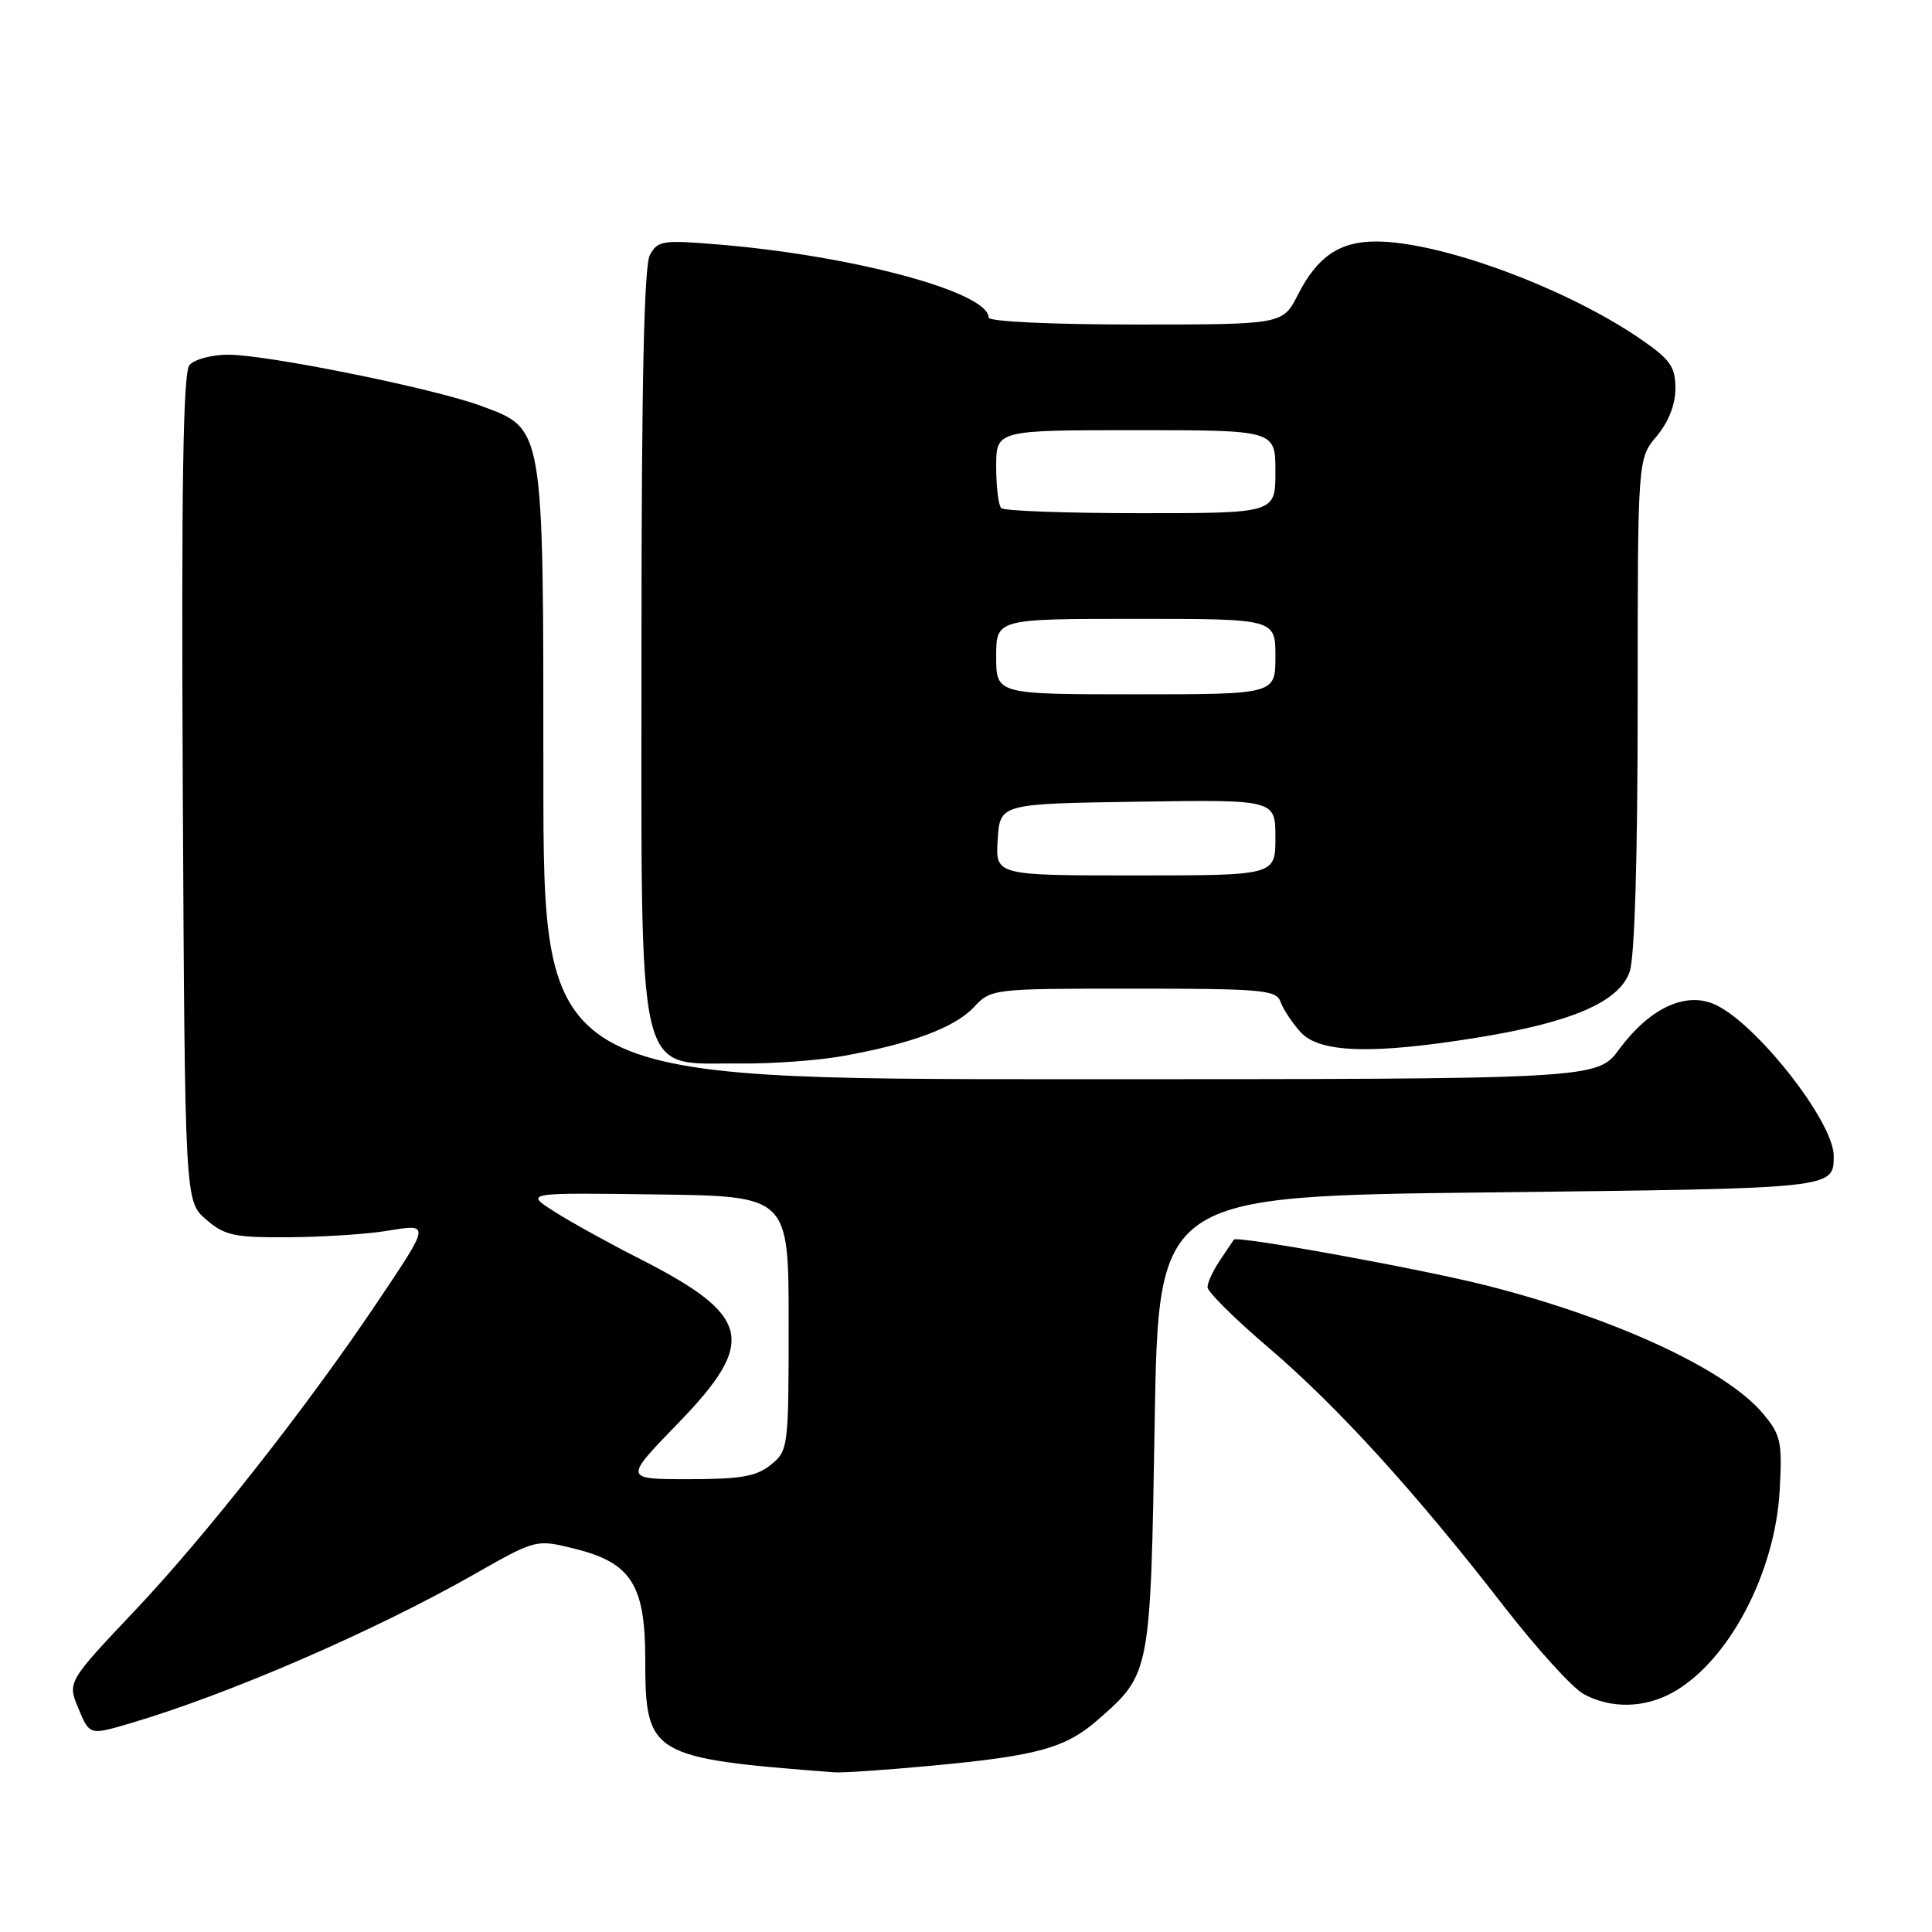 <?xml version="1.0" encoding="UTF-8" standalone="no"?>
<!DOCTYPE svg PUBLIC "-//W3C//DTD SVG 1.1//EN" "http://www.w3.org/Graphics/SVG/1.1/DTD/svg11.dtd" >
<svg xmlns="http://www.w3.org/2000/svg" xmlns:xlink="http://www.w3.org/1999/xlink" version="1.1" viewBox="0 0 256 256">
 <g >
 <path fill="currentColor"
d=" M 123.50 233.96 C 137.59 232.64 141.22 231.62 145.56 227.81 C 152.44 221.77 152.45 221.73 153.00 188.50 C 153.50 158.50 153.50 158.50 197.29 158.00 C 243.27 157.47 242.93 157.51 242.98 153.21 C 243.04 148.65 232.47 135.27 227.05 133.02 C 223.19 131.42 218.53 133.66 214.56 139.02 C 211.62 143.00 211.62 143.00 141.81 143.00 C 72.00 143.00 72.00 143.00 72.00 102.75 C 72.00 56.14 72.12 56.87 63.68 53.76 C 57.42 51.45 35.39 47.00 30.25 47.00 C 28.05 47.00 25.73 47.62 25.10 48.38 C 24.26 49.40 24.02 64.42 24.22 104.47 C 24.50 159.17 24.50 159.17 27.31 161.59 C 29.79 163.73 31.04 163.99 38.31 163.94 C 42.81 163.91 48.66 163.53 51.30 163.09 C 57.05 162.15 57.07 162.01 49.86 172.75 C 40.73 186.35 27.20 203.56 17.92 213.36 C 8.92 222.88 8.92 222.88 10.40 226.40 C 11.87 229.93 11.87 229.93 17.18 228.37 C 30.17 224.55 49.44 216.21 62.77 208.64 C 71.03 203.94 71.03 203.94 76.17 205.22 C 83.65 207.08 85.50 210.00 85.50 219.92 C 85.50 232.56 86.20 232.97 110.50 234.84 C 111.60 234.93 117.45 234.53 123.50 233.96 Z  M 221.67 224.25 C 229.05 220.13 235.22 208.44 235.82 197.44 C 236.17 191.01 235.97 190.12 233.58 187.28 C 228.69 181.46 214.05 174.68 197.07 170.36 C 188.35 168.14 163.85 163.69 163.49 164.26 C 163.41 164.39 162.59 165.61 161.67 166.97 C 160.75 168.33 160.00 169.95 160.00 170.56 C 160.00 171.17 163.64 174.78 168.09 178.57 C 177.22 186.37 187.53 197.69 199.21 212.76 C 203.59 218.41 208.37 223.68 209.84 224.47 C 213.45 226.44 217.90 226.35 221.67 224.25 Z  M 111.57 139.95 C 120.68 138.33 126.48 136.18 129.03 133.47 C 131.34 131.01 131.45 131.00 150.21 131.00 C 167.26 131.00 169.12 131.17 169.68 132.75 C 170.02 133.71 171.21 135.51 172.32 136.75 C 174.83 139.53 181.83 139.75 195.87 137.47 C 208.33 135.45 214.54 132.75 215.94 128.76 C 216.60 126.84 217.00 113.62 217.00 93.25 C 217.00 60.79 217.00 60.79 219.50 57.82 C 221.09 55.93 222.00 53.61 222.00 51.47 C 222.00 48.59 221.33 47.64 217.42 44.95 C 207.54 38.15 190.87 32.00 182.33 32.00 C 177.49 32.00 174.55 34.00 171.97 39.07 C 169.96 43.00 169.96 43.00 150.48 43.00 C 139.31 43.00 131.00 42.61 131.00 42.08 C 131.00 38.72 113.17 33.89 95.23 32.40 C 87.79 31.78 87.14 31.88 86.11 33.80 C 85.34 35.23 85.00 50.98 85.00 84.98 C 85.00 144.77 84.07 140.77 98.07 140.92 C 102.23 140.96 108.30 140.53 111.57 139.95 Z  M 89.83 188.61 C 100.41 177.69 99.59 174.31 84.50 166.66 C 80.65 164.70 75.70 161.97 73.50 160.57 C 69.50 158.03 69.50 158.03 87.00 158.27 C 104.50 158.50 104.50 158.50 104.50 175.34 C 104.50 191.83 104.45 192.22 102.14 194.09 C 100.23 195.64 98.15 196.00 91.22 196.00 C 82.66 196.00 82.66 196.00 89.83 188.61 Z  M 132.20 111.25 C 132.50 106.50 132.50 106.50 150.75 106.23 C 169.00 105.95 169.00 105.95 169.00 110.98 C 169.00 116.00 169.00 116.00 150.45 116.00 C 131.89 116.00 131.89 116.00 132.20 111.25 Z  M 132.00 87.00 C 132.00 82.00 132.00 82.00 150.50 82.00 C 169.00 82.00 169.00 82.00 169.00 87.00 C 169.00 92.00 169.00 92.00 150.50 92.00 C 132.00 92.00 132.00 92.00 132.00 87.00 Z  M 132.67 67.33 C 132.30 66.97 132.00 64.49 132.00 61.83 C 132.00 57.00 132.00 57.00 150.50 57.00 C 169.00 57.00 169.00 57.00 169.00 62.50 C 169.00 68.00 169.00 68.00 151.17 68.00 C 141.36 68.00 133.03 67.70 132.67 67.33 Z "/>
</g>
</svg>
